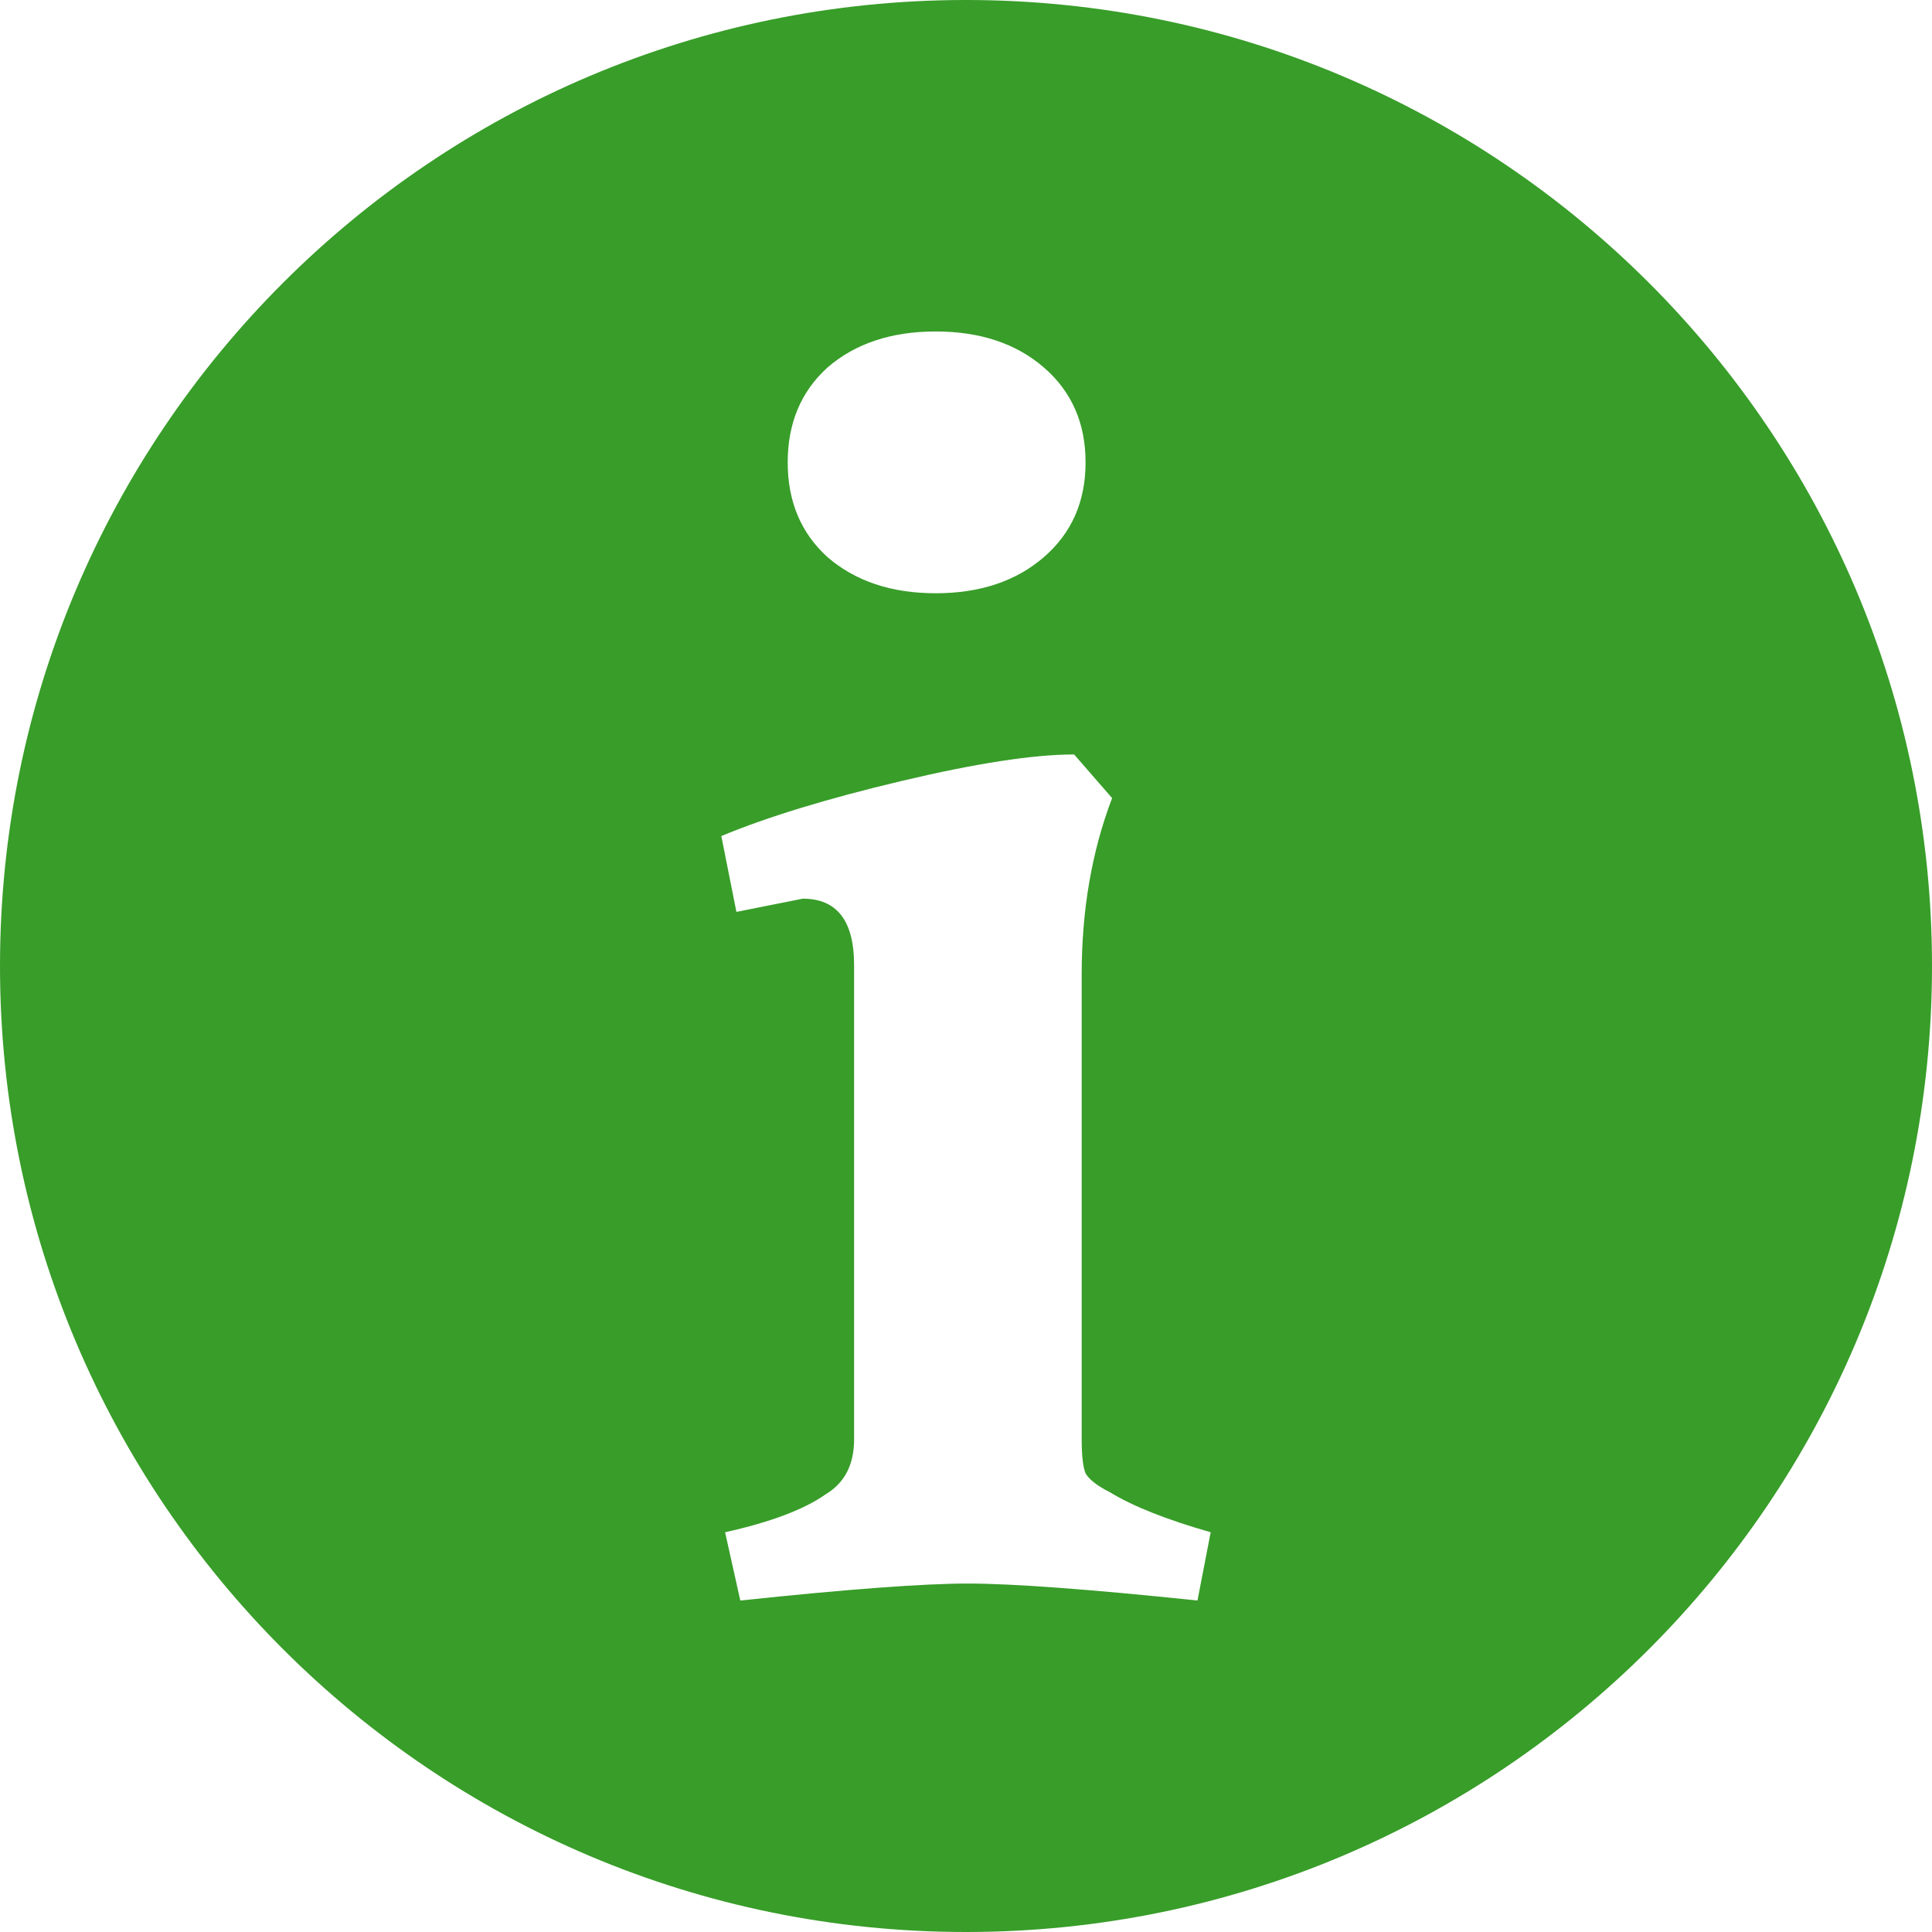 <?xml version="1.0" encoding="utf-8"?>

<!DOCTYPE svg PUBLIC "-//W3C//DTD SVG 1.1//EN" "http://www.w3.org/Graphics/SVG/1.1/DTD/svg11.dtd">

<!-- License: MIT. Made by elusiveicons: https://elusiveicons.com -->
<svg version="1.1"
	 id="svg2" xmlns:dc="http://purl.org/dc/elements/1.1/" xmlns:cc="http://creativecommons.org/ns#" xmlns:rdf="http://www.w3.org/1999/02/22-rdf-syntax-ns#" xmlns:svg="http://www.w3.org/2000/svg" xmlns:sodipodi="http://sodipodi.sourceforge.net/DTD/sodipodi-0.dtd" xmlns:inkscape="http://www.inkscape.org/namespaces/inkscape" sodipodi:docname="info-sign.svg" inkscape:version="0.48.4 r9939"
	 xmlns="http://www.w3.org/2000/svg" xmlns:xlink="http://www.w3.org/1999/xlink"  width="800px" height="800px"
	 viewBox="0 0 1200 1200" enable-background="new 0 0 1200 1200" xml:space="preserve">
<sodipodi:namedview  inkscape:cy="698.84466" inkscape:cx="726.59921" inkscape:zoom="0.37249375" showgrid="false" id="namedview30" guidetolerance="10" gridtolerance="10" objecttolerance="10" borderopacity="1" bordercolor="red" pagecolor="#ffffff" inkscape:current-layer="svg2" inkscape:window-maximized="1" inkscape:window-y="24" inkscape:window-height="876" inkscape:window-width="1535" inkscape:pageshadow="2" inkscape:pageopacity="0" inkscape:window-x="65">
	</sodipodi:namedview>
<path id="path12622" inkscape:connector-curvature="0" d="M600,0C268.629,0,0,268.629,0,600s268.629,600,600,600
	s600-268.629,600-600S931.371,0,600,0z M581.177,205.884c27.494,0.001,49.881,7.415,67.163,22.339
	c17.281,14.926,25.928,34.609,25.928,58.96c0,24.353-8.646,43.962-25.928,58.887c-17.282,14.926-39.669,22.413-67.163,22.412
	c-27.494,0.001-49.882-7.486-67.163-22.412c-16.496-14.925-24.756-34.534-24.756-58.887c0-24.351,8.26-44.034,24.756-58.96
	C531.295,213.298,553.683,205.885,581.177,205.884z M667.163,468.604l23.584,27.1c-12.569,32.993-18.896,69.509-18.896,109.57
	v288.721c0,10.212,0.846,17.239,2.417,21.167c2.356,3.928,7.452,7.864,15.308,11.792c14.14,8.641,34.908,16.9,62.402,24.756
	l-8.203,42.407c-67.557-7.07-115.109-10.547-142.603-10.547c-27.494,0-74.587,3.477-141.357,10.547l-9.448-42.407
	c28.279-6.284,49.121-14.157,62.476-23.584c11.783-7.069,17.651-18.42,17.651-34.131v-294.58c0-27.493-10.65-41.235-31.86-41.235
	l-41.235,8.203l-9.375-47.095c28.279-11.782,65.567-23.206,111.914-34.204C606.283,474.086,642.025,468.604,667.163,468.604z" fill="#389d29"/>
</svg>